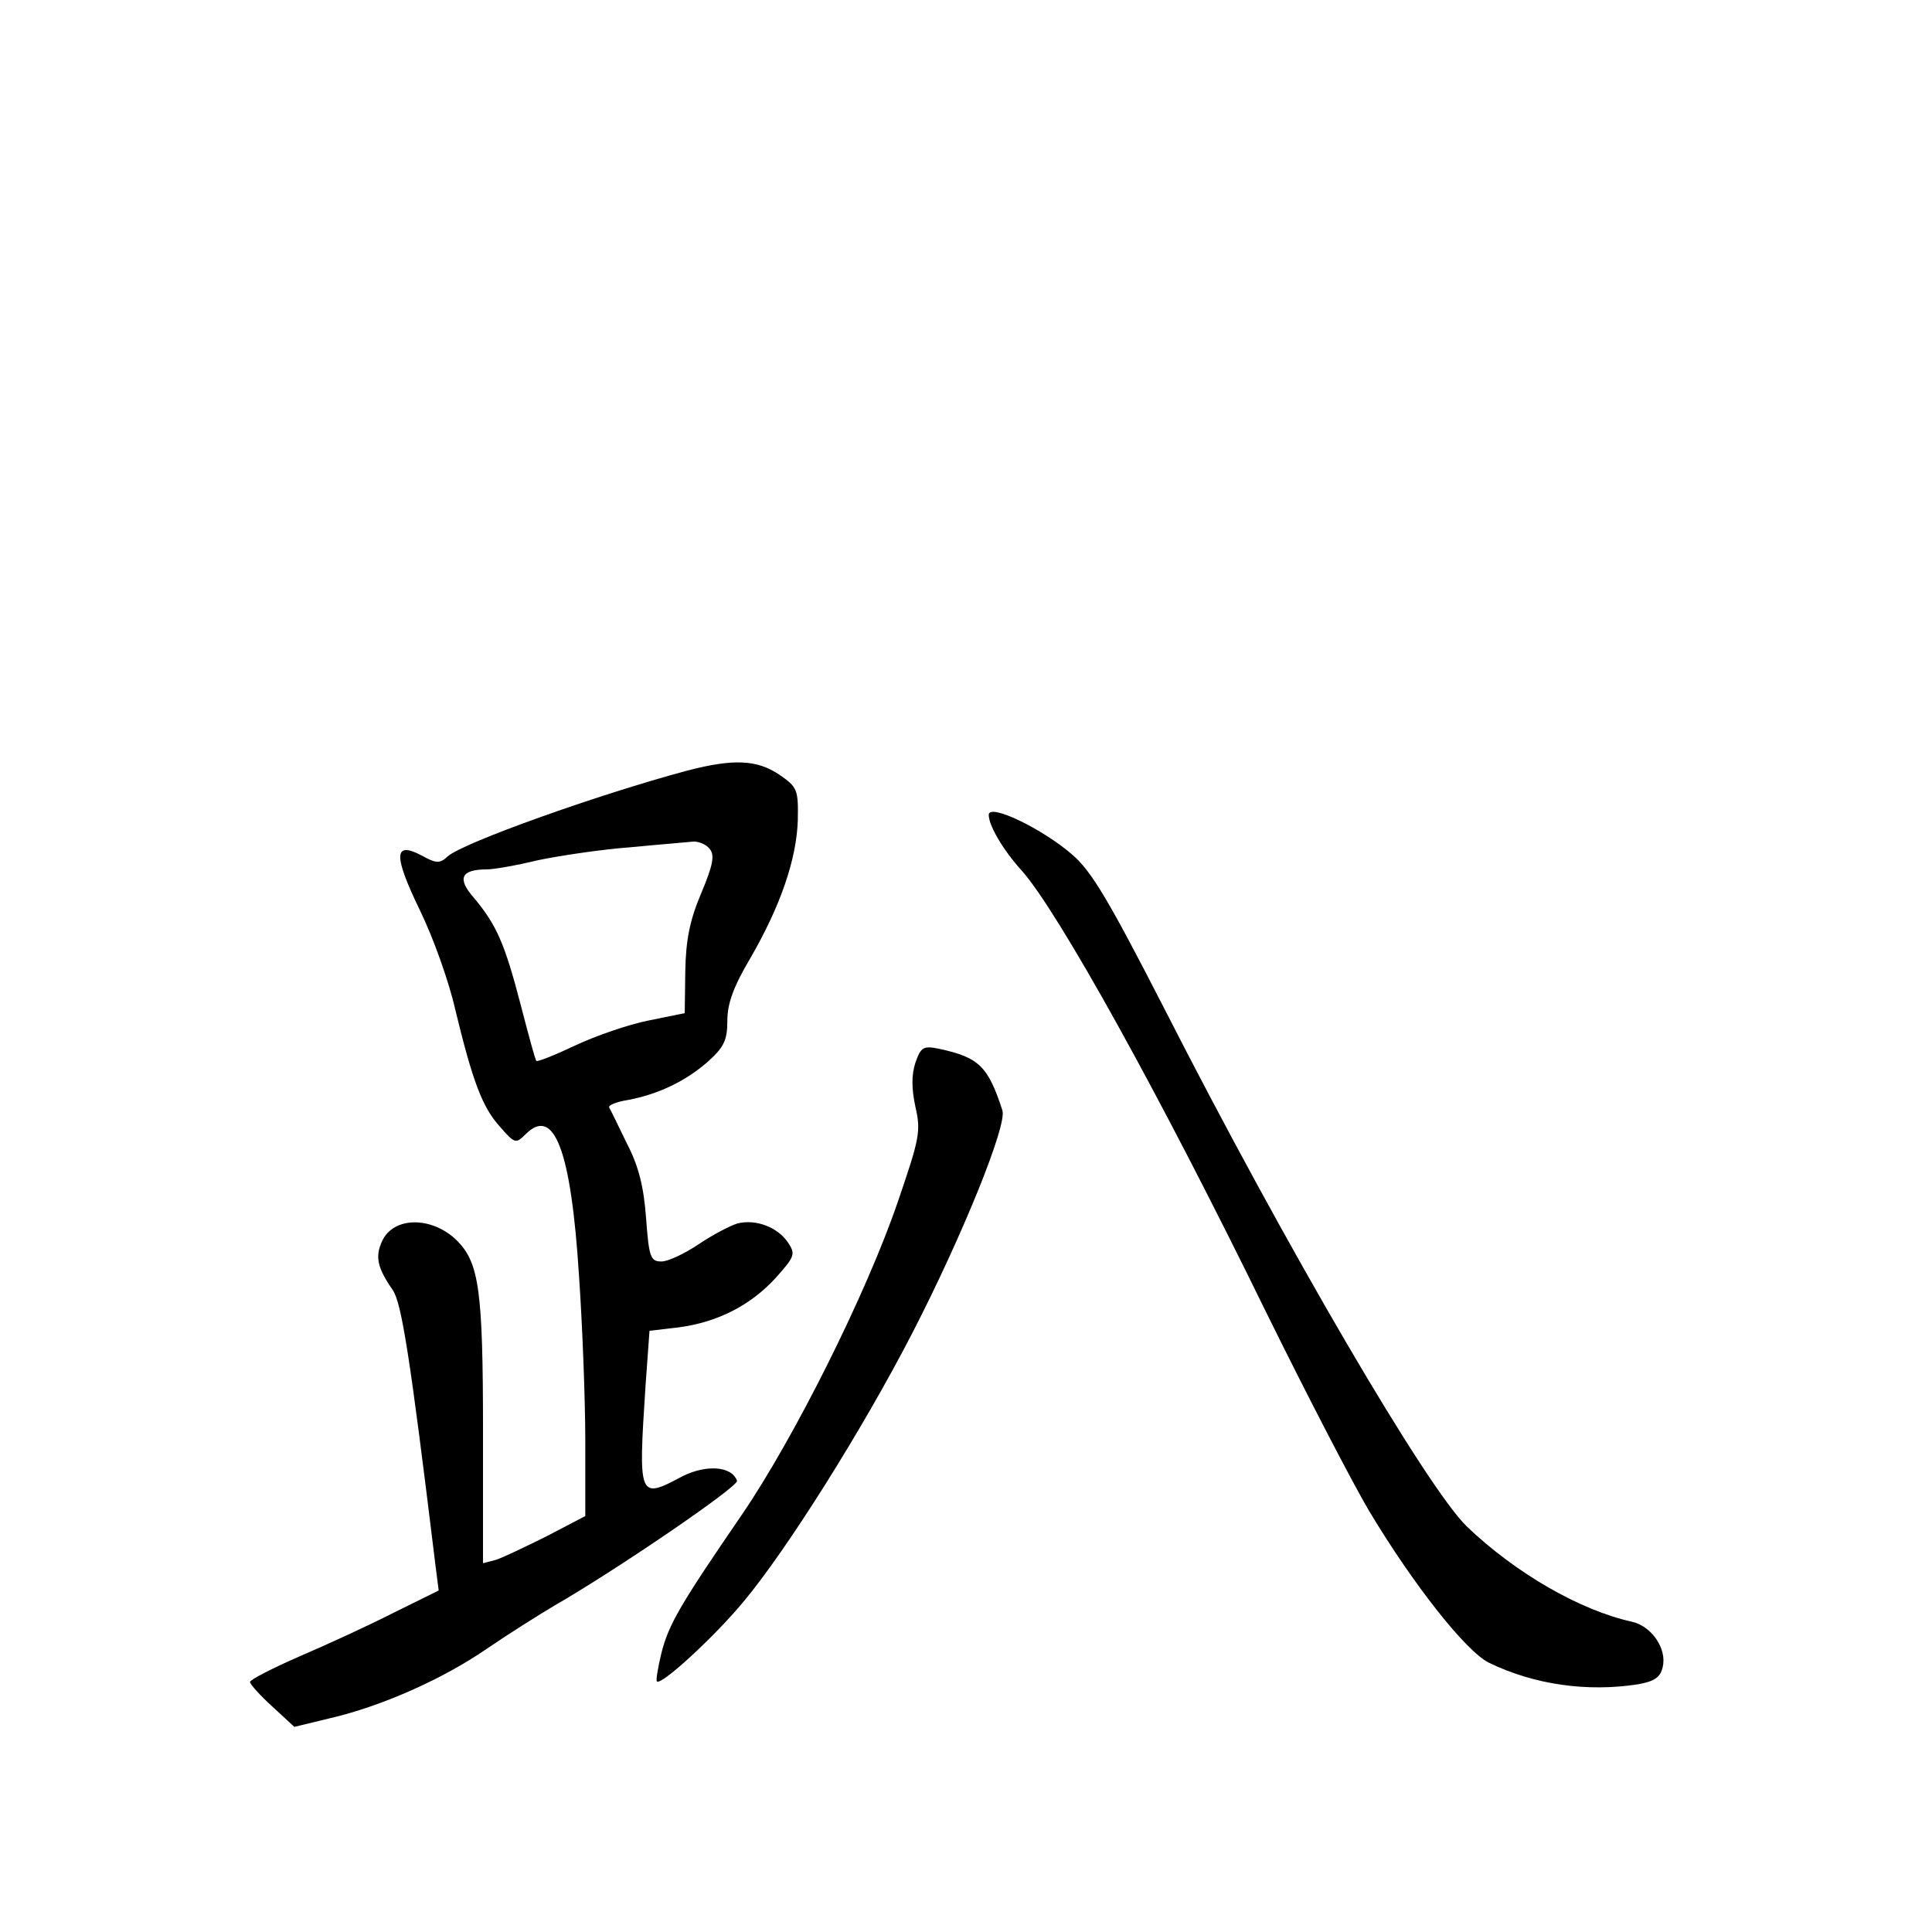 <?xml version="1.0" standalone="no"?>
<!DOCTYPE svg PUBLIC "-//W3C//DTD SVG 20010904//EN"
 "http://www.w3.org/TR/2001/REC-SVG-20010904/DTD/svg10.dtd">
<svg version="1.0" xmlns="http://www.w3.org/2000/svg"
 width="340pt" height="340pt" viewBox="0 0 340 340"
 preserveAspectRatio="xMidYMid meet">
<g transform="translate(0,340) scale(0.1,-0.1)"
fill="#000000" stroke="none">
<path d="M1210 2044 c-157 -42 -395 -127 -422 -151 -14 -13 -20 -13 -47 2 -48
25 -49 0 -2 -97 23 -47 51 -125 62 -174 31 -128 48 -173 79 -207 26 -30 28
-30 45 -13 50 50 80 -27 94 -250 6 -87 11 -218 11 -290 l0 -132 -67 -35 c-38
-19 -78 -38 -90 -42 l-23 -6 0 233 c0 247 -7 295 -45 334 -44 44 -113 44 -133
-1 -12 -27 -8 -46 19 -85 16 -23 31 -121 75 -482 l6 -47 -79 -39 c-43 -22
-117 -56 -166 -77 -48 -21 -87 -41 -87 -45 0 -4 18 -24 39 -43 l39 -36 62 15
c91 21 199 69 276 122 38 26 92 60 119 76 108 62 325 210 322 220 -9 26 -54
29 -96 8 -77 -41 -78 -40 -65 159 l7 97 51 6 c69 9 127 39 171 87 34 38 35 42
22 62 -18 27 -56 42 -89 34 -13 -4 -44 -20 -69 -37 -24 -16 -53 -30 -65 -30
-19 0 -22 7 -27 76 -4 55 -13 92 -34 132 -15 31 -29 60 -31 63 -2 4 13 10 32
13 54 10 102 33 141 67 29 26 35 38 35 73 0 30 11 60 40 109 54 93 82 176 84
244 1 54 -1 58 -33 80 -39 26 -80 28 -161 7z m39 -138 c9 -11 6 -28 -15 -78
-20 -47 -27 -82 -28 -137 l-1 -74 -64 -13 c-35 -7 -93 -27 -129 -44 -36 -17
-66 -29 -68 -27 -2 1 -14 46 -28 100 -28 107 -42 139 -82 187 -30 34 -23 50
23 50 12 0 52 7 89 16 38 8 111 19 164 23 52 5 102 9 111 10 9 0 22 -5 28 -13z"/>
<path d="M1740 1966 c0 -19 26 -63 58 -98 64 -72 243 -394 432 -781 71 -144
152 -300 180 -347 78 -130 170 -246 210 -266 80 -39 174 -52 263 -38 28 5 39
12 43 30 8 32 -19 72 -54 80 -91 20 -204 85 -290 167 -70 67 -319 492 -534
914 -96 187 -127 240 -161 269 -53 46 -147 91 -147 70z"/>
<path d="M1611 1530 c-7 -22 -7 -45 0 -78 10 -43 7 -56 -31 -167 -55 -161
-182 -415 -274 -550 -109 -159 -129 -193 -142 -244 -6 -25 -10 -48 -8 -50 7
-8 101 78 153 141 76 91 210 304 297 473 88 171 167 366 158 391 -25 77 -41
93 -110 108 -29 6 -33 4 -43 -24z"/>
</g>
</svg>
